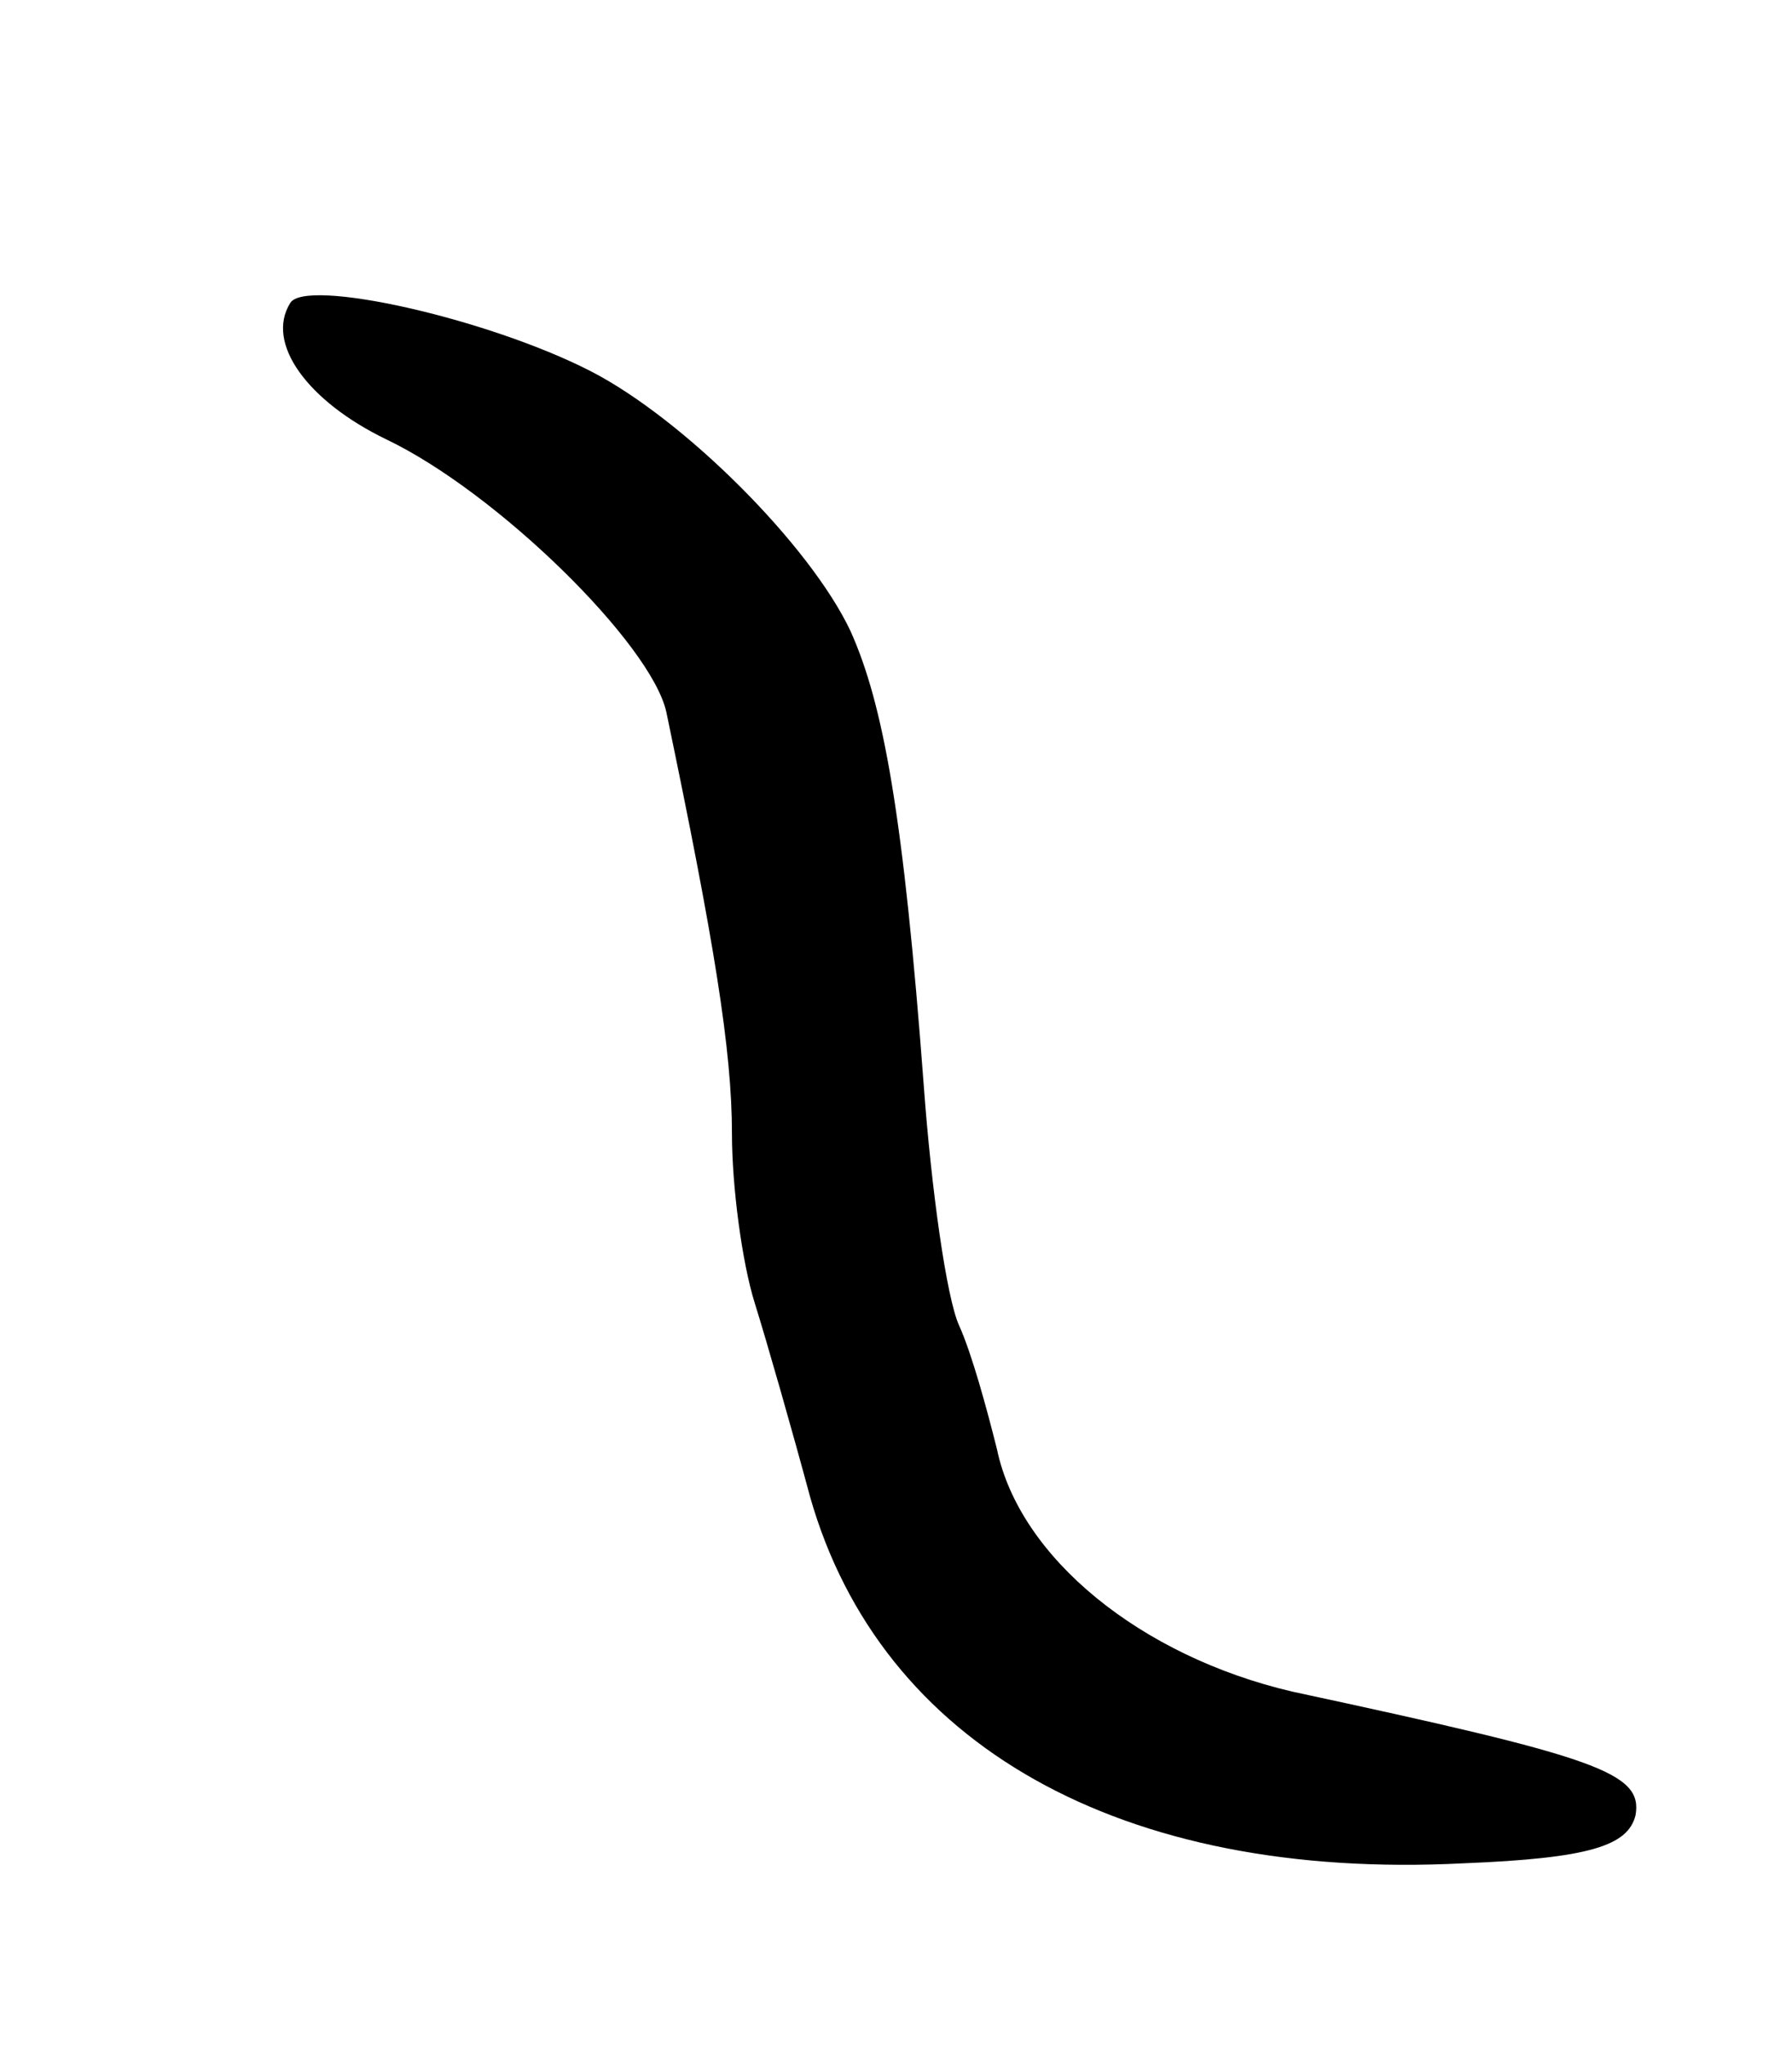 <svg version="1.0" xmlns="http://www.w3.org/2000/svg"
 width="71pt" height="81pt" viewBox="0 0 71 81"
 preserveAspectRatio="xMidYMid meet">
<g transform="translate(0,81) scale(0.1,-0.1)"
fill="#000000" stroke="none">
<path d="M115 690 c-10 -16 7 -39 38 -54 44 -21 105 -81 111 -108 19 -91 26
-134 26 -167 0 -21 4 -51 9 -67 5 -16 15 -51 22 -77 28 -98 123 -152 259 -145
50 2 65 7 68 19 3 17 -15 23 -136 49 -60 14 -108 53 -117 96 -4 16 -10 38 -15
49 -5 11 -11 54 -14 95 -8 107 -16 151 -29 180 -16 34 -66 84 -103 103 -41 21
-113 37 -119 27z"/>
</g>
</svg>
